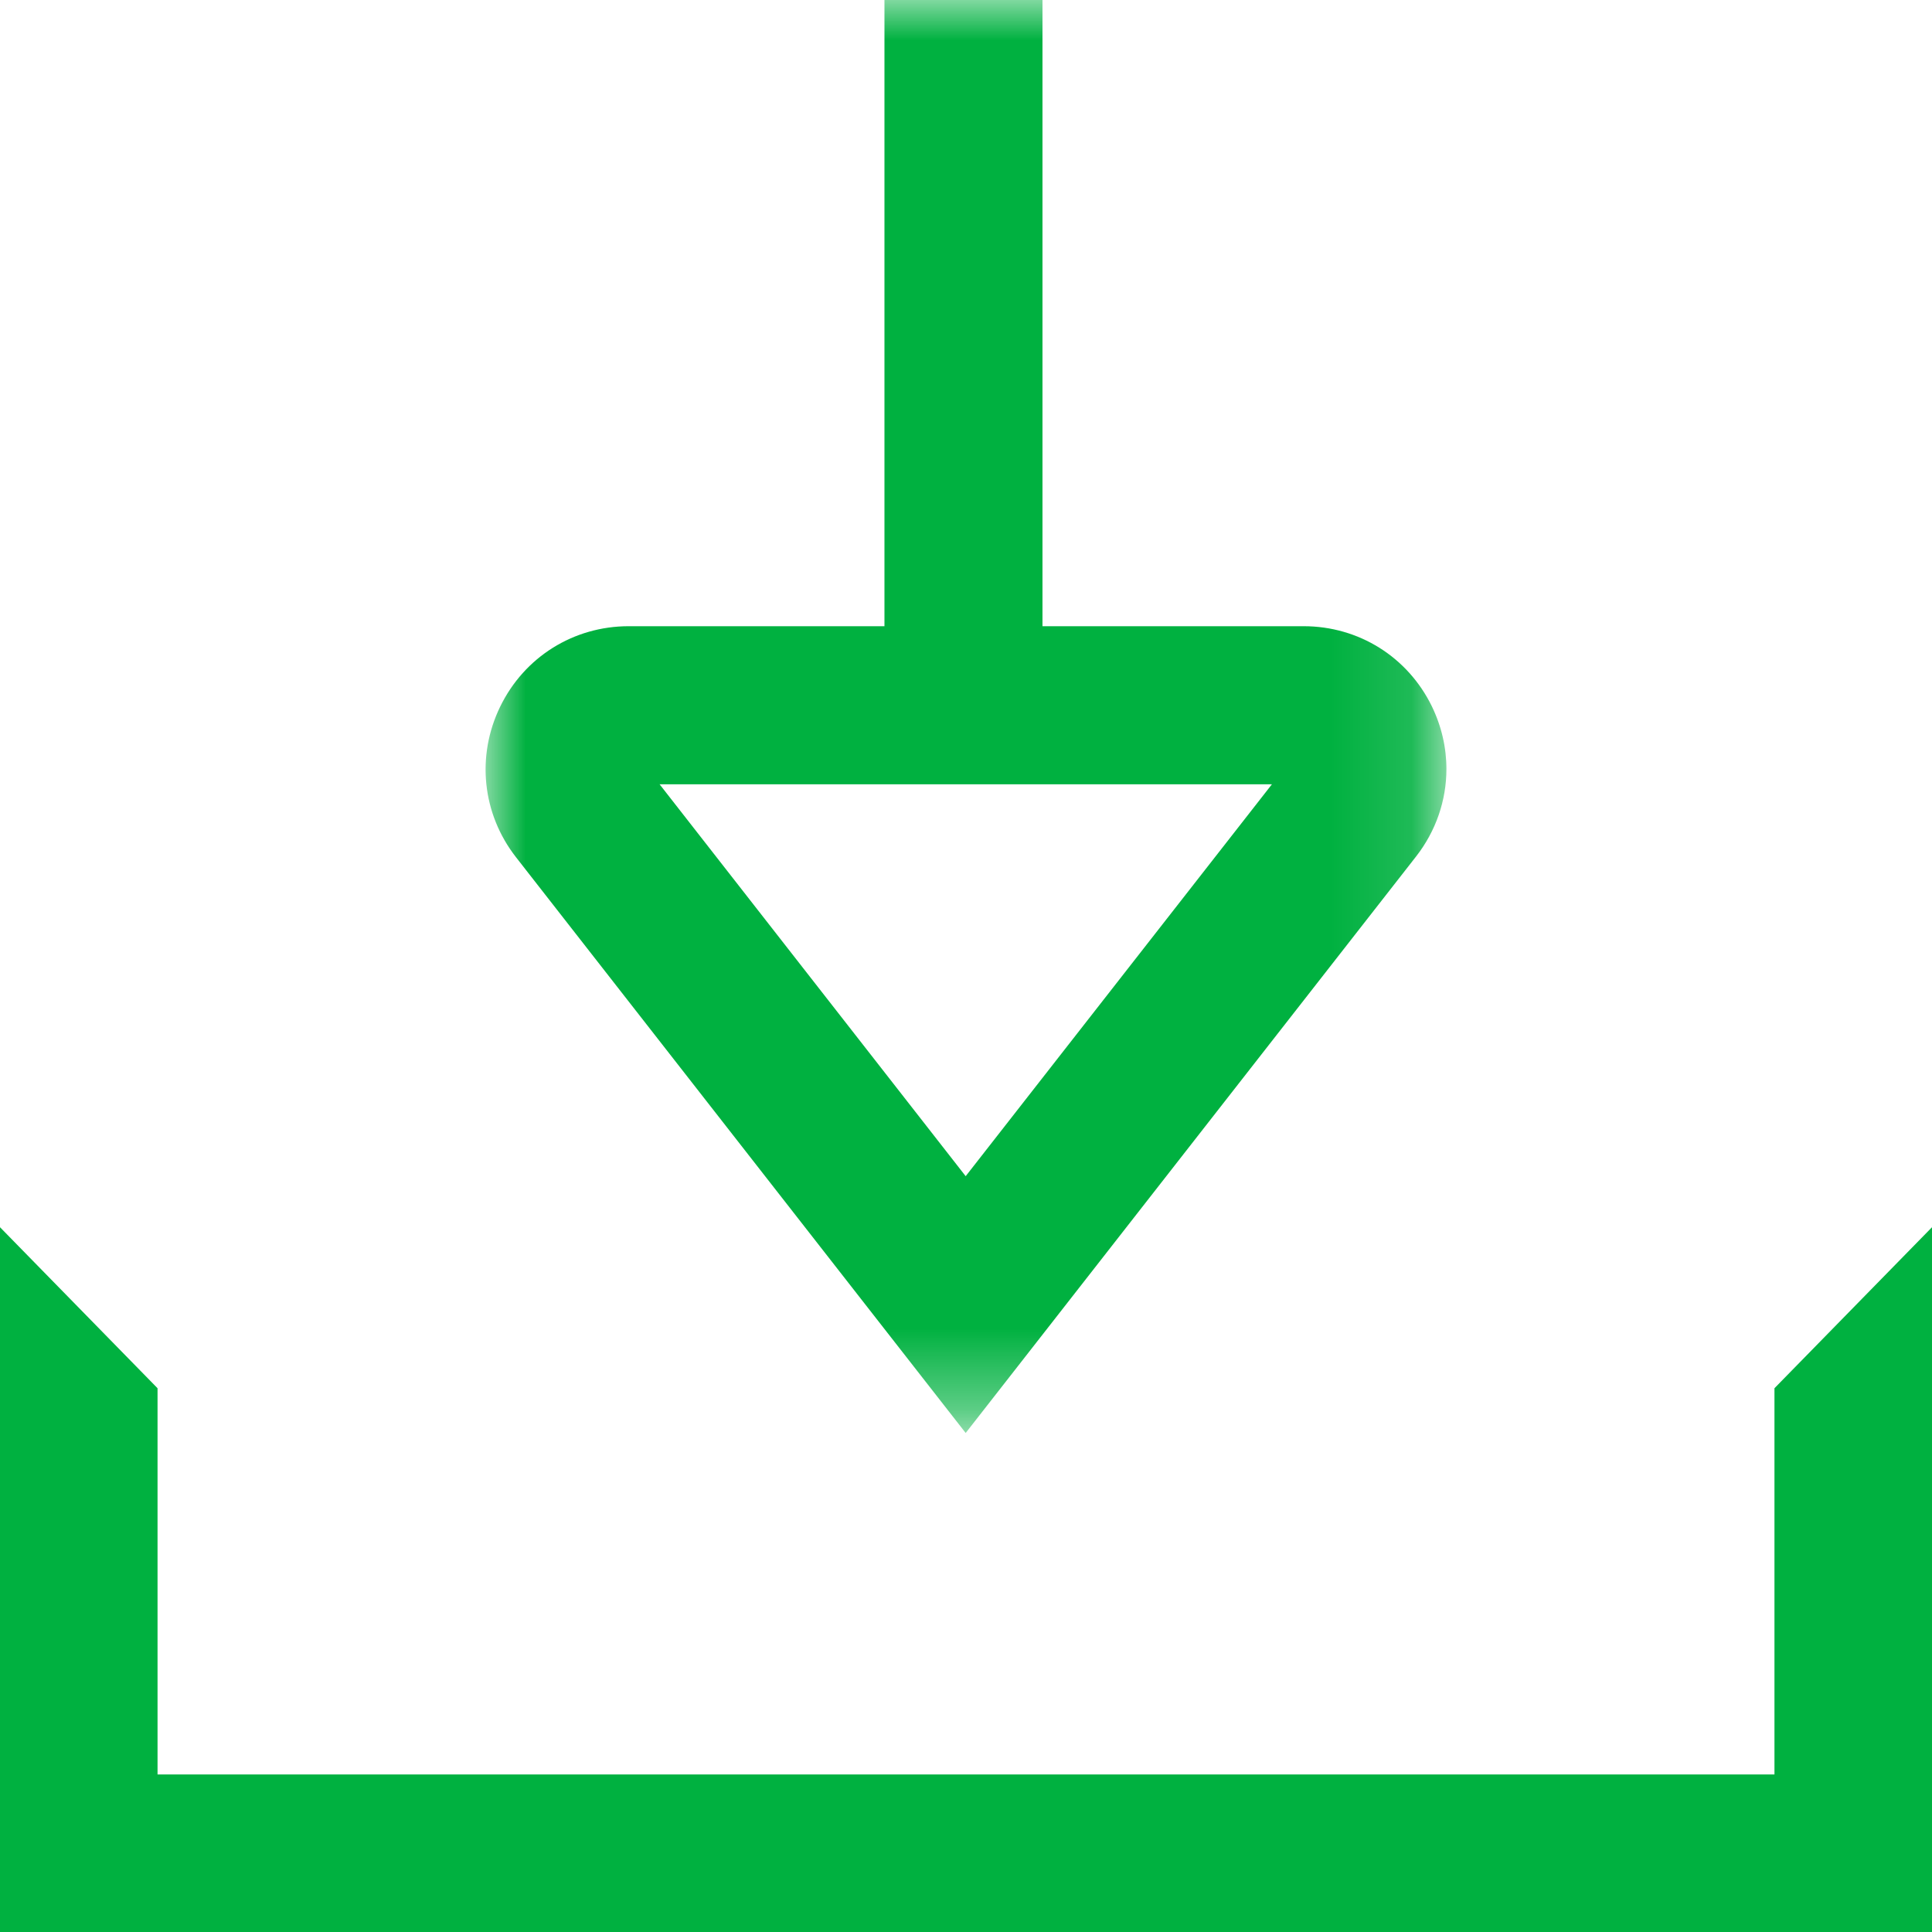 <?xml version="1.0" encoding="utf-8"?>
<!-- Generator: Adobe Illustrator 23.0.2, SVG Export Plug-In . SVG Version: 6.00 Build 0)  -->
<svg version="1.1" id="Capa_1" xmlns="http://www.w3.org/2000/svg" xmlns:xlink="http://www.w3.org/1999/xlink" x="0px" y="0px"
	 width="24px" height="24px" viewBox="0 0 24 24" enable-background="new 0 0 24 24" xml:space="preserve">
<g>
	<g id="Page-1">
		<g id="PC-PI-02" transform="translate(-47, -99)">
			<g id="Group-3" transform="translate(47, 99)">
				<g id="Clip-2">
				</g>
				<defs>
					<filter id="Adobe_OpacityMaskFilter" filterUnits="userSpaceOnUse" x="6.032" y="0" width="11.936" height="17.801">
						<feColorMatrix  type="matrix" values="1 0 0 0 0  0 1 0 0 0  0 0 1 0 0  0 0 0 1 0"/>
					</filter>
				</defs>
				<mask maskUnits="userSpaceOnUse" x="6.032" y="0" width="11.936" height="17.801" id="mask-2_2_">
					<g filter="url(#Adobe_OpacityMaskFilter)">
						<polygon id="path-1_2_" fill-rule="evenodd" clip-rule="evenodd" fill="#FFFFFF" points="6.032,17.801 6.032,0 17.968,0 
							17.968,17.801 						"/>
					</g>
				</mask>
				<path id="Fill-1" mask="url(#mask-2_2_)" fill-rule="evenodd" clip-rule="evenodd" fill="#00B140" d="M15.8,9.743l-3.804,4.868
					L8.194,9.743H15.8z M10.987,0v7.779H7.81c-0.685,0-1.296,0.382-1.596,0.998c-0.3,0.615-0.225,1.333,0.196,1.872l5.586,7.152
					l5.594-7.16c0.25-0.32,0.378-0.702,0.378-1.088c0-0.264-0.06-0.53-0.181-0.779c-0.3-0.614-0.909-0.995-1.592-0.995H12.95V0
					H10.987z"/>
			</g>
		</g>
	</g>
</g>
<polygon fill-rule="evenodd" clip-rule="evenodd" fill="#00B140" points="1.957,24 0,24 0,15.245 1.957,17.245 "/>
<polygon fill-rule="evenodd" clip-rule="evenodd" fill="#00B140" points="24,24 22.043,24 22.043,17.245 24,15.245 "/>
<rect x="11.268" y="11.754" transform="matrix(-1.836970e-16 1 -1 -1.836970e-16 35.268 10.775)" fill-rule="evenodd" clip-rule="evenodd" fill="#00B140" width="1.957" height="22.535"/>
</svg>

